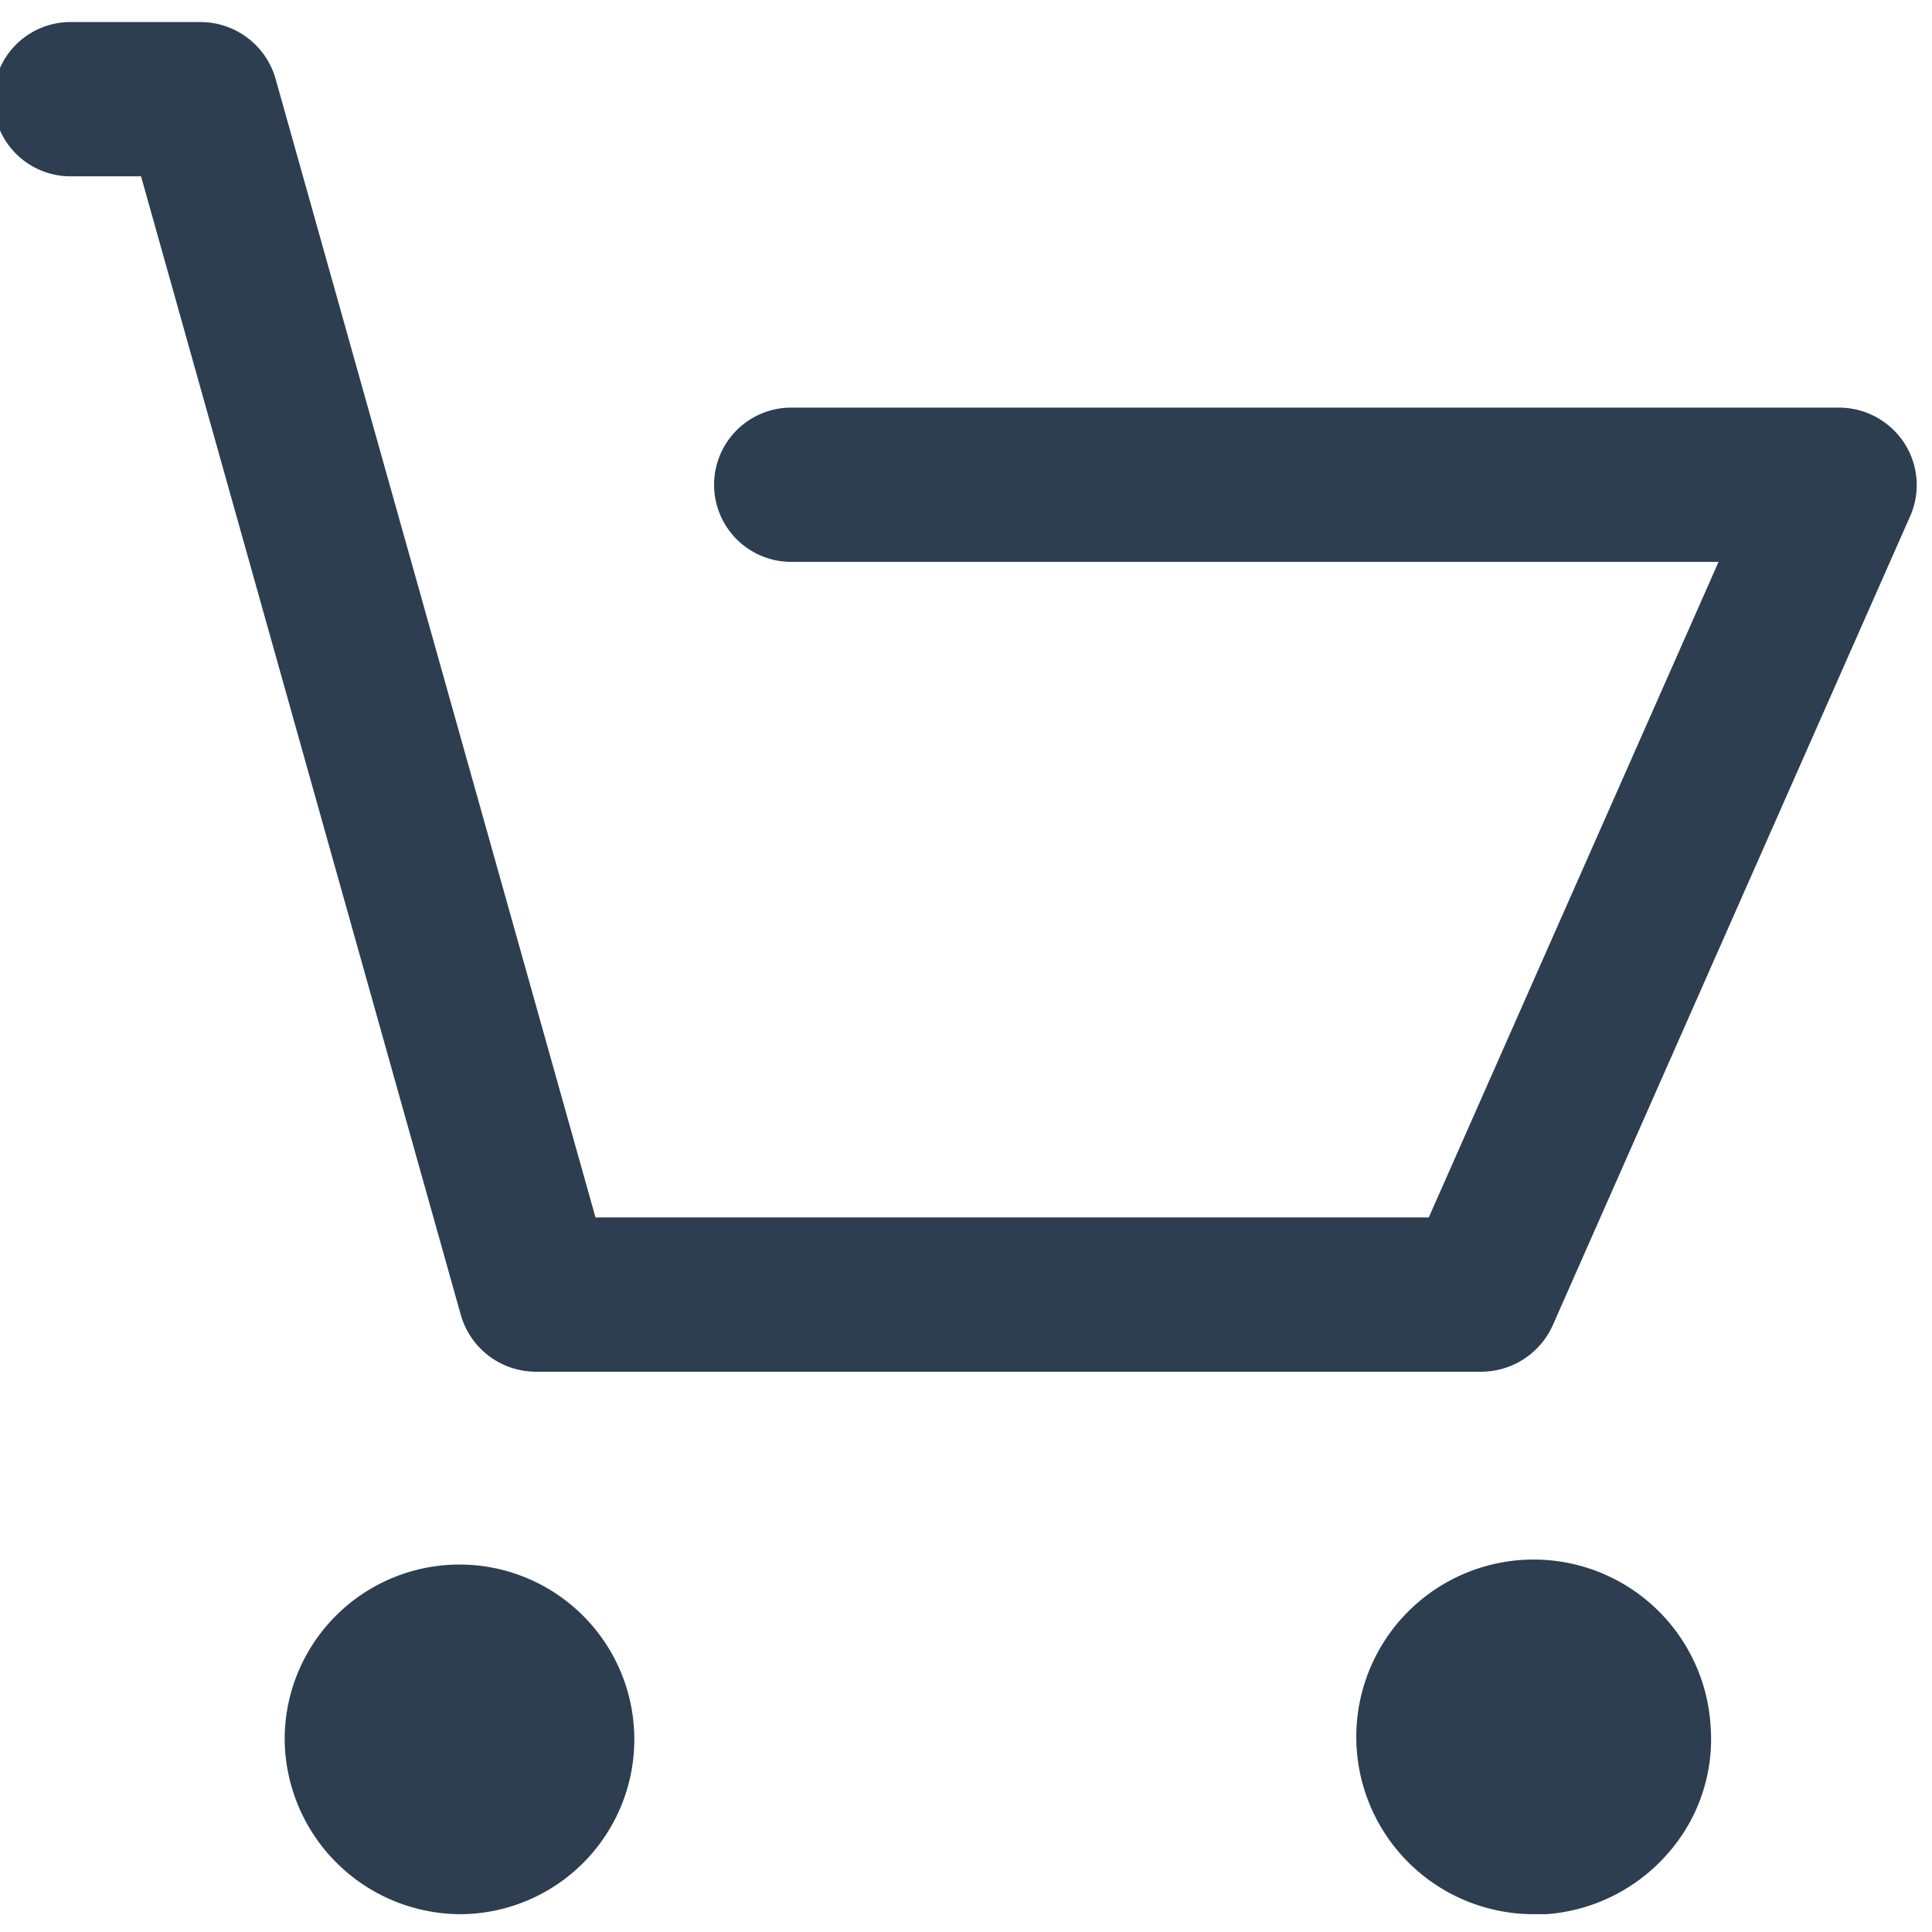 <svg xmlns="http://www.w3.org/2000/svg" width="100" height="100" viewBox="0 0 100 100">
<defs>
    <style>
      .cls-1 {
        fill: #2C3E50;
        fill-rule: evenodd;
      }
    </style>
  </defs>
  <g id="orders">
    <path id="Forma_1" data-name="Forma 1" class="cls-1" d="M339.714,367.126H343.3l16.556,58.949A4.044,4.044,0,0,0,363.776,429H412.65a4.066,4.066,0,0,0,3.716-2.395l18.515-41.915a3.985,3.985,0,0,0-.338-3.792,4.04,4.04,0,0,0-3.379-1.8H376.953a3.992,3.992,0,1,0,0,7.984h48l-15,33.932h-43.13L350.261,362.07a4.046,4.046,0,0,0-3.919-2.929h-6.628A3.993,3.993,0,1,0,339.714,367.126Zm20.21,89.952a9.049,9.049,0,1,0-9.19-9.049A9.129,9.129,0,0,0,359.924,457.078Zm55.429,0h0.675a9.223,9.223,0,0,0,6.285-3.127,8.936,8.936,0,0,0,2.229-6.587A9.178,9.178,0,1,0,415.353,457.078Z" transform="translate(-336 -358)"/>
  </g>
</svg>
